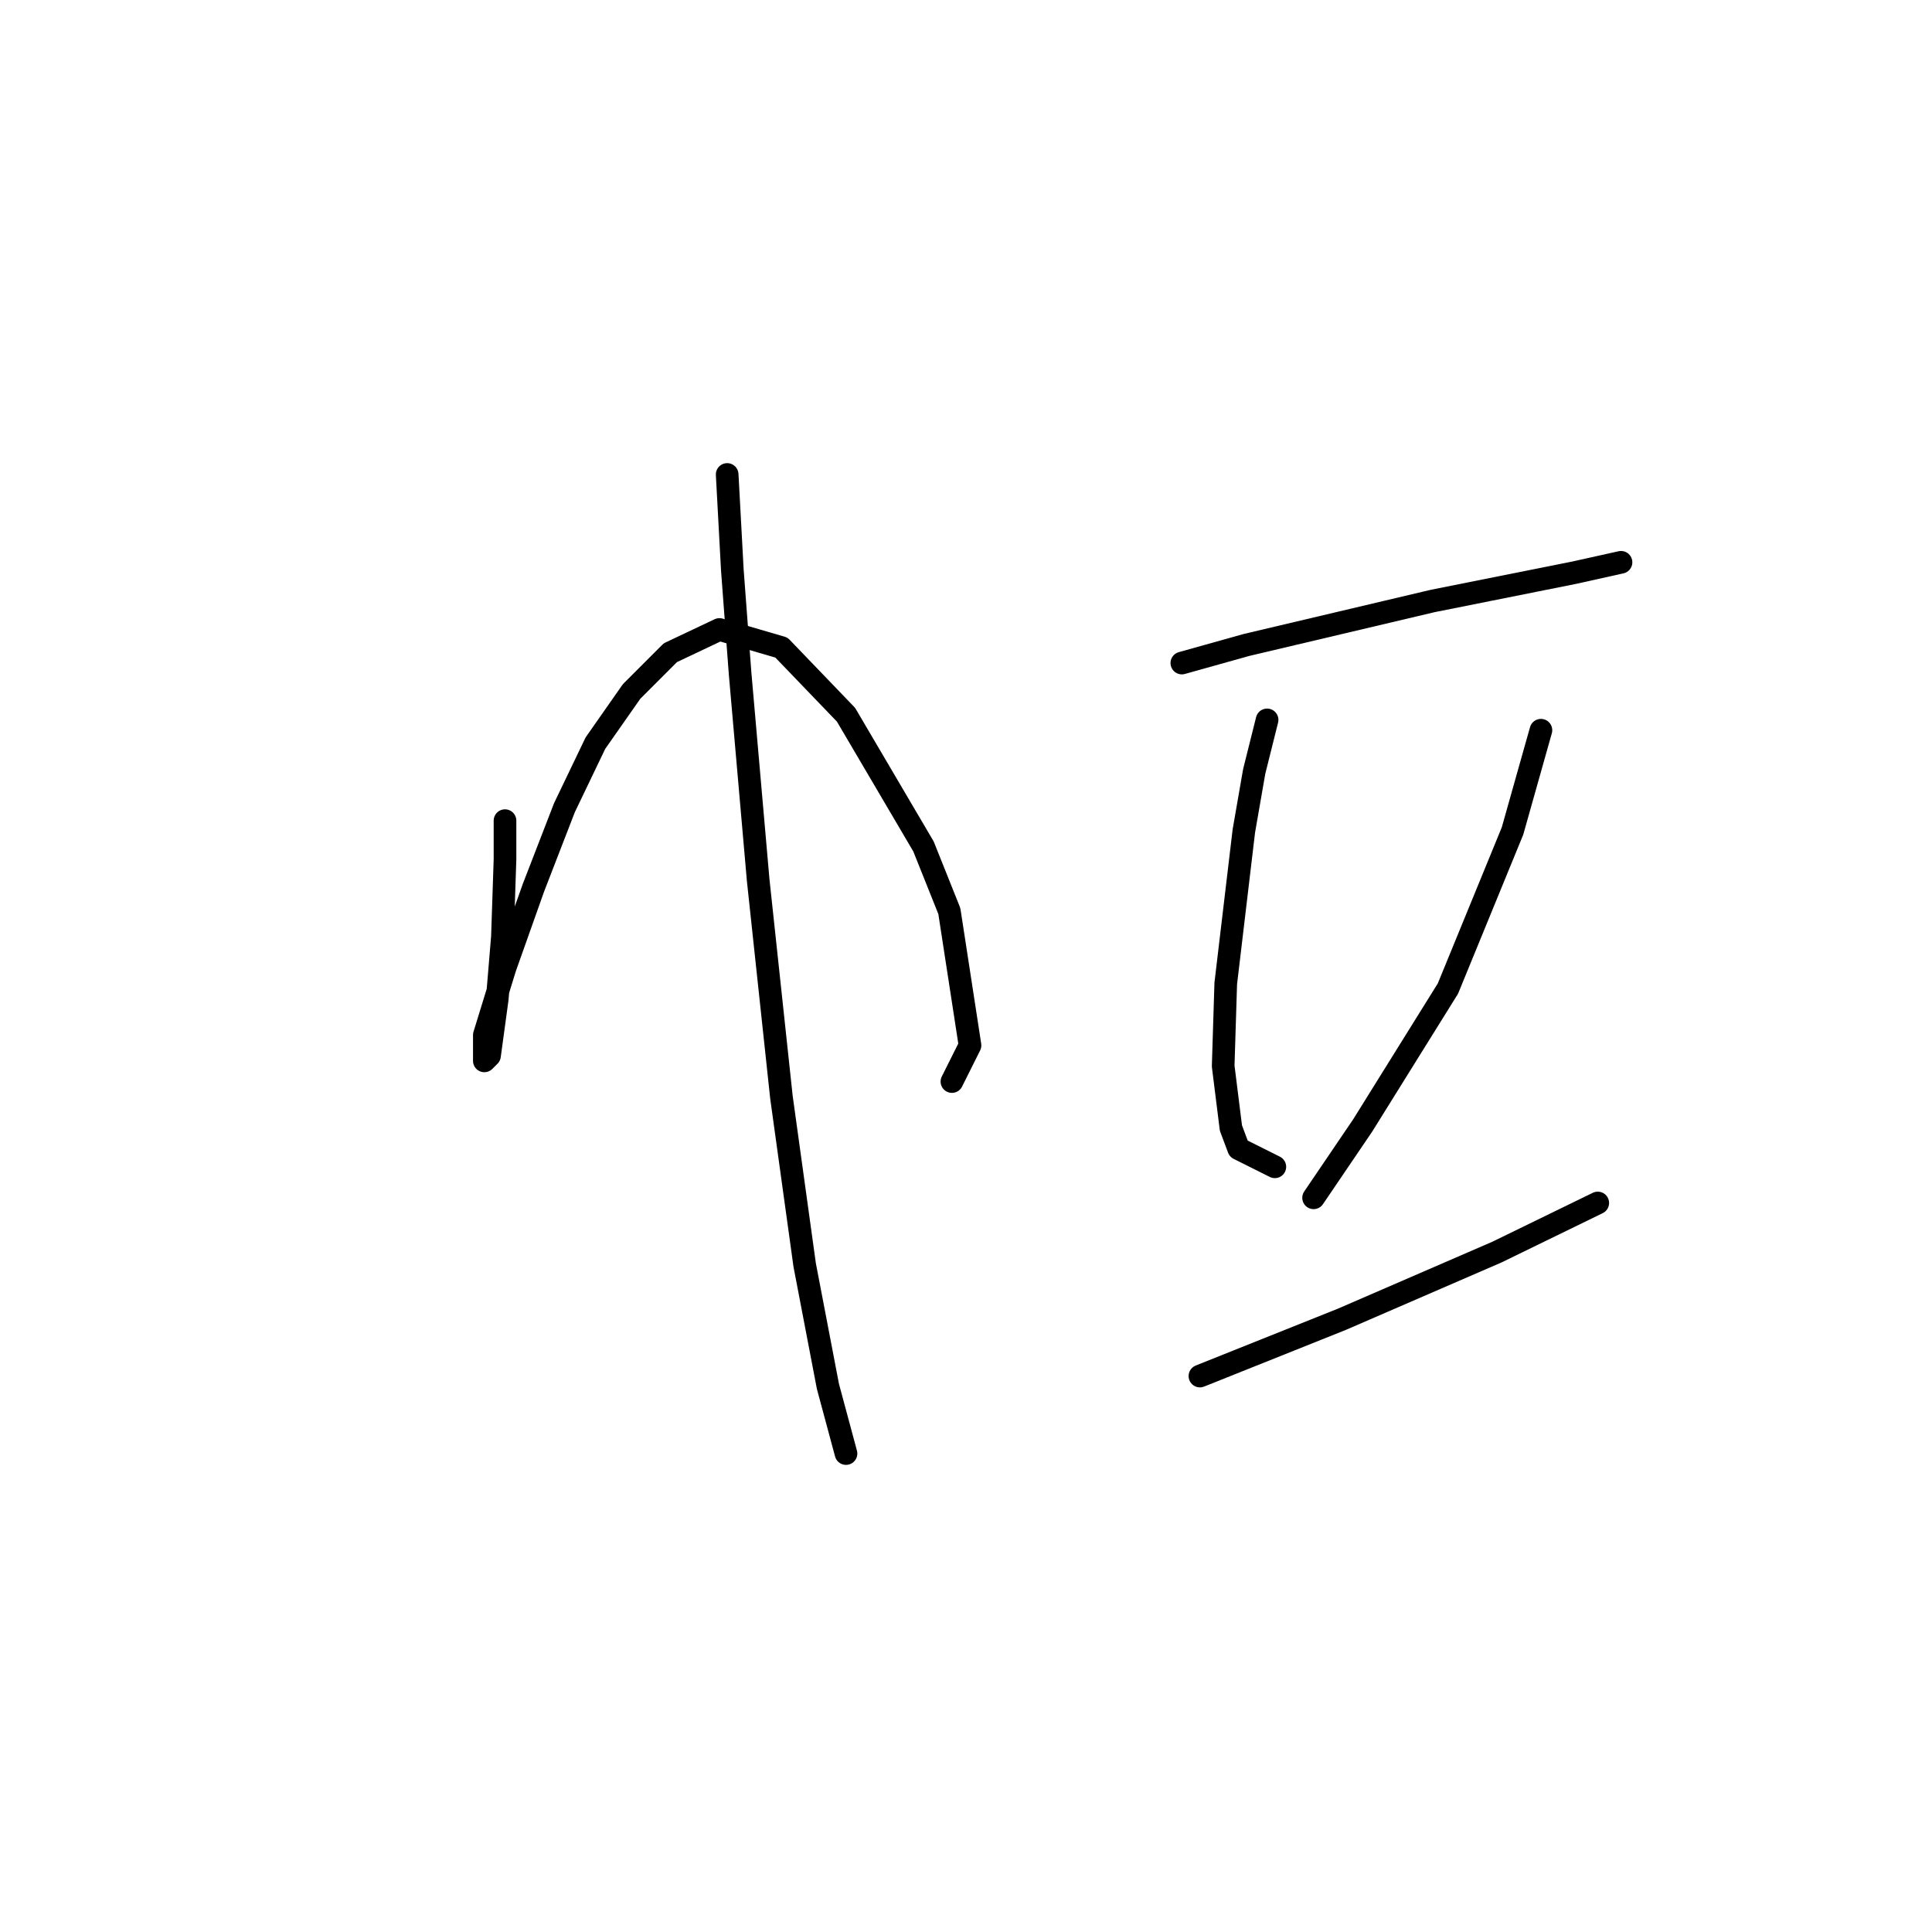 <?xml version="1.0" standalone="no"?>
    <svg width="256" height="256" xmlns="http://www.w3.org/2000/svg" version="1.1">
    <polyline stroke="black" stroke-width="3" stroke-linecap="round" fill="transparent" stroke-linejoin="round" points="66.915 108.739 66.915 113.873 66.573 124.142 65.889 132.358 64.862 139.889 64.177 140.573 64.177 137.15 66.915 128.25 70.681 117.639 74.789 107.027 78.896 98.469 83.689 91.623 88.823 86.489 95.327 83.408 103.542 85.804 112.1 94.704 122.369 112.162 125.792 120.719 128.531 138.519 126.135 143.312 126.135 143.312 " />
        <polyline stroke="black" stroke-width="3" stroke-linecap="round" fill="transparent" stroke-linejoin="round" points="96.354 62.869 97.039 75.535 98.066 89.227 100.462 116.612 103.542 145.366 106.623 167.616 109.704 183.704 112.1 192.604 112.1 192.604 " />
        <polyline stroke="black" stroke-width="3" stroke-linecap="round" fill="transparent" stroke-linejoin="round" points="156.6 87.858 165.158 85.462 189.804 79.642 203.496 76.904 208.631 75.877 214.793 74.508 214.793 74.508 " />
        <polyline stroke="black" stroke-width="3" stroke-linecap="round" fill="transparent" stroke-linejoin="round" points="167.896 95.389 166.185 102.235 164.816 110.108 162.419 130.304 162.077 141.258 163.104 149.473 164.131 152.212 168.923 154.608 168.923 154.608 " />
        <polyline stroke="black" stroke-width="3" stroke-linecap="round" fill="transparent" stroke-linejoin="round" points="204.181 96.758 200.416 110.108 191.858 130.989 180.562 149.131 174.058 158.716 174.058 158.716 " />
        <polyline stroke="black" stroke-width="3" stroke-linecap="round" fill="transparent" stroke-linejoin="round" points="158.996 182.335 170.977 177.543 177.823 174.804 198.362 165.904 211.712 159.4 211.712 159.4 " />
        </svg>